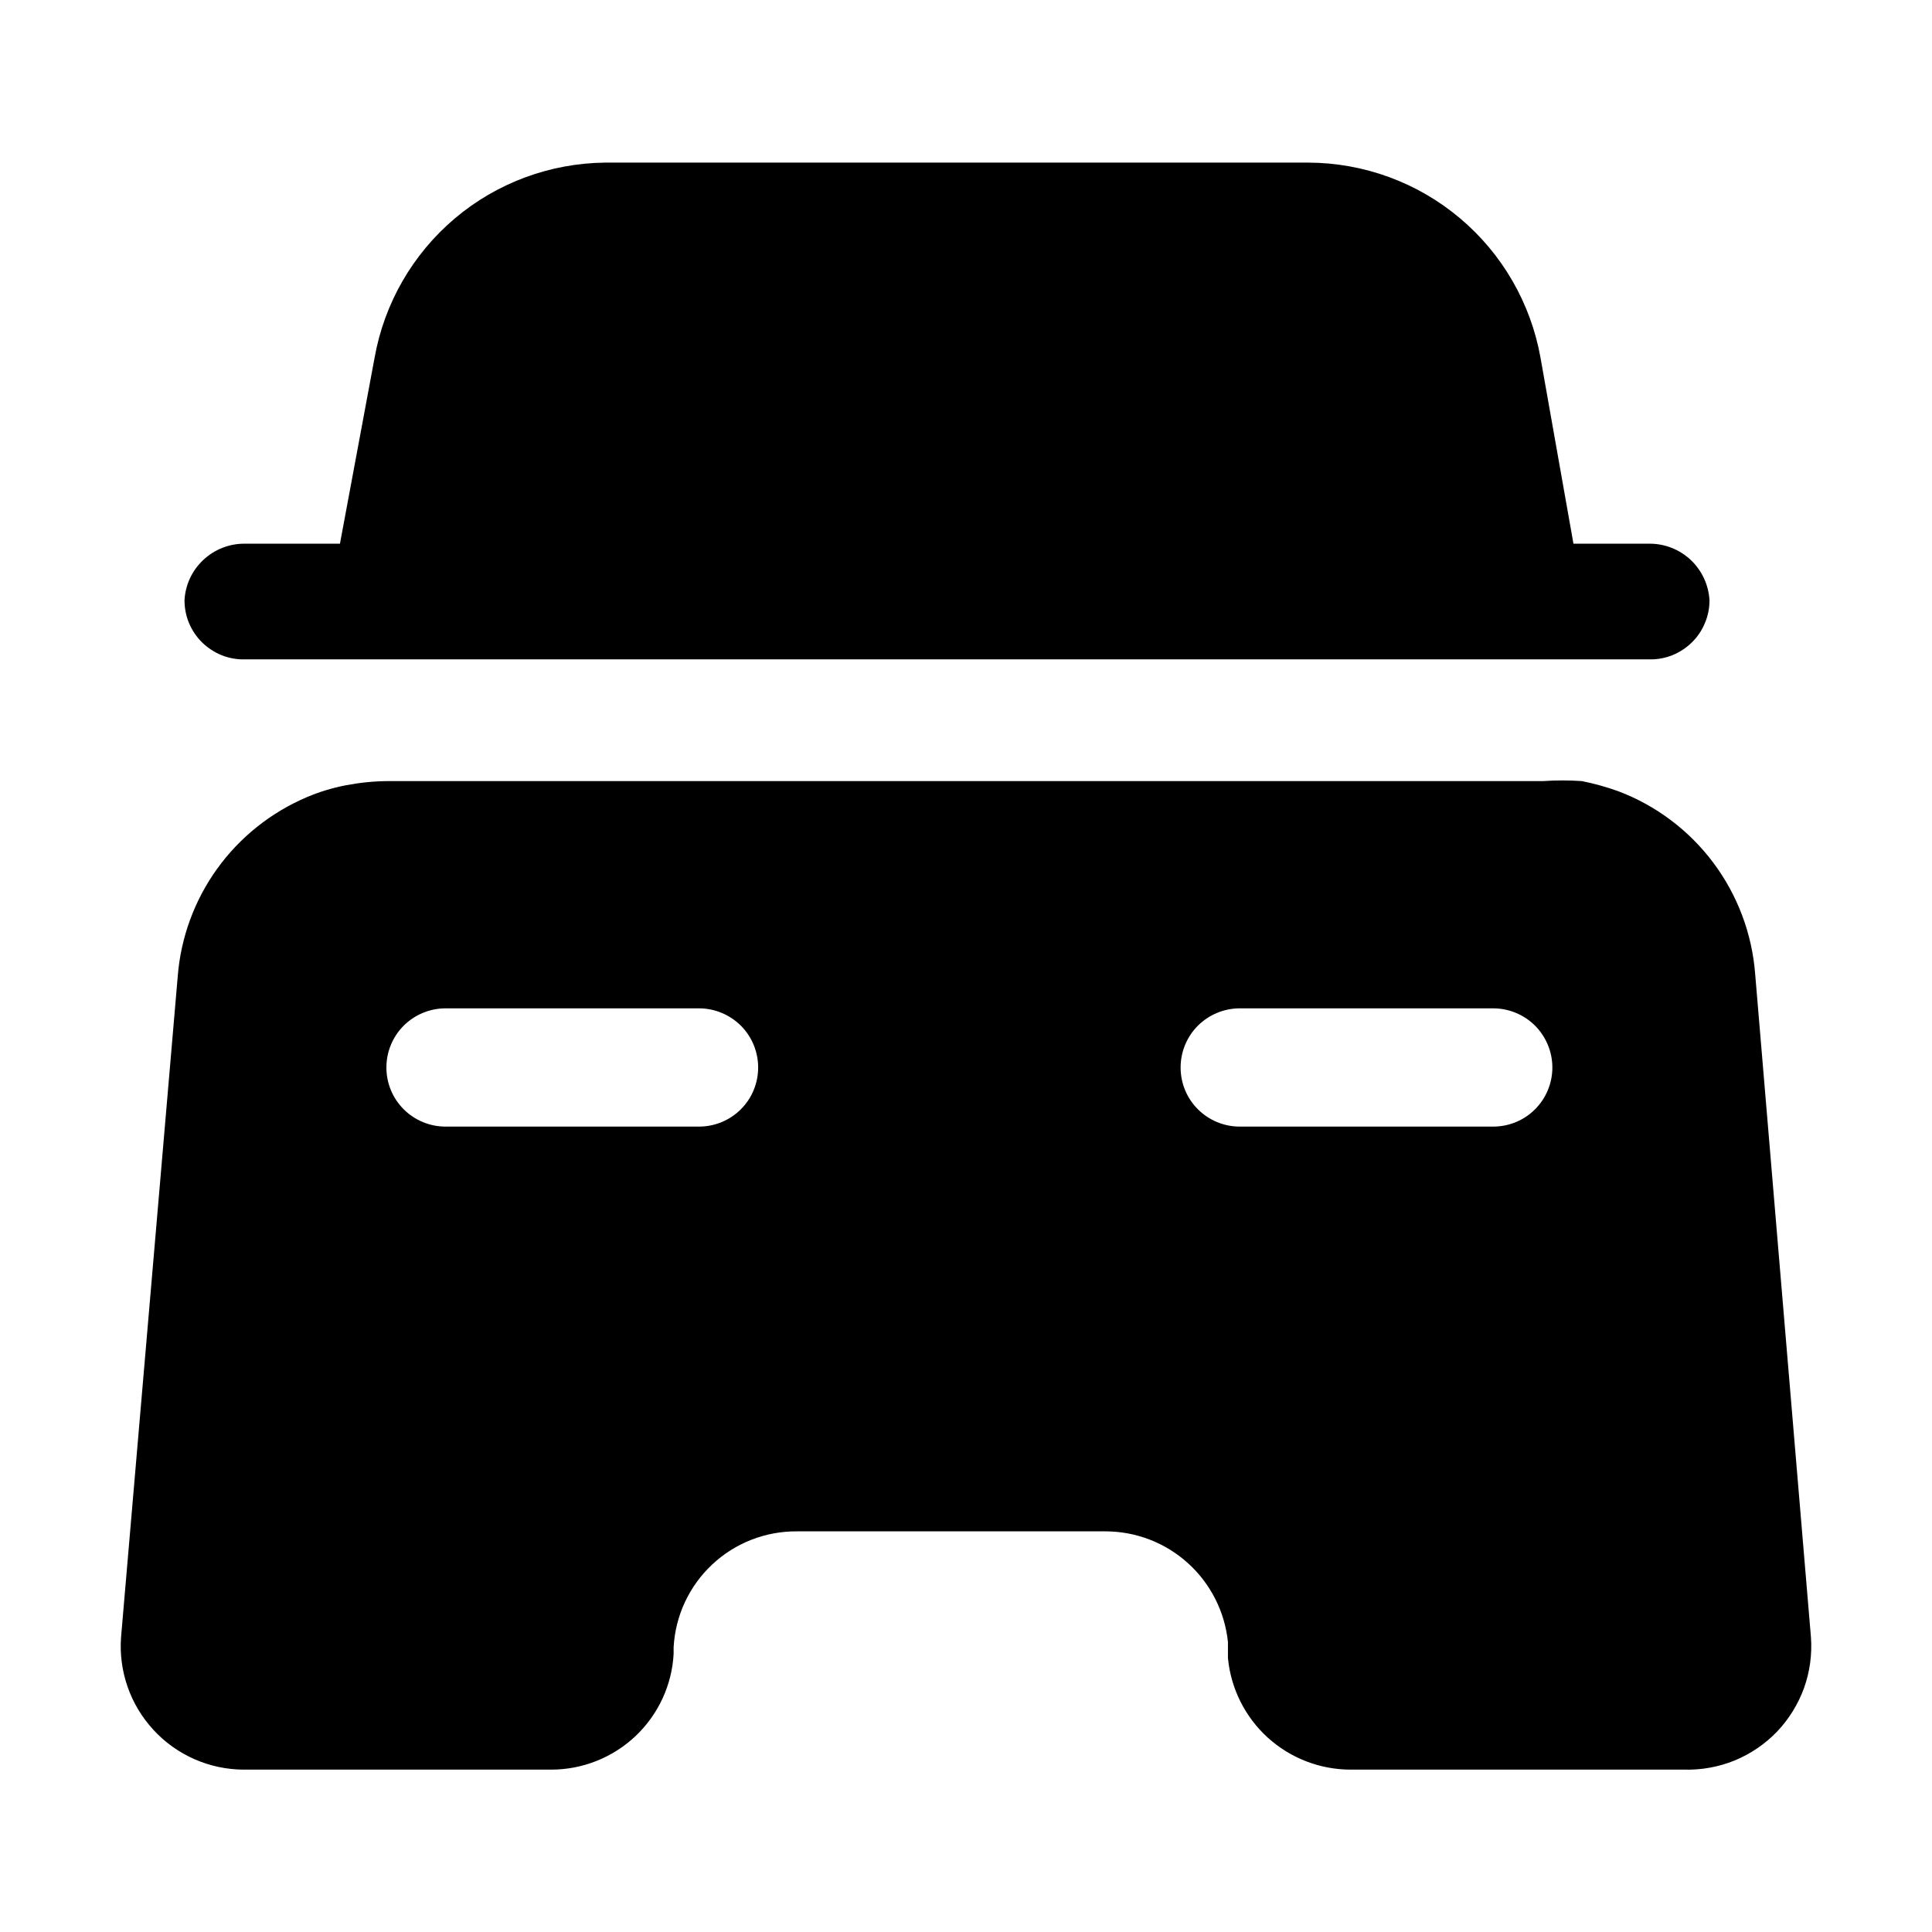 <svg width="24" height="24" viewBox="0 0 24 24" fill="none" xmlns="http://www.w3.org/2000/svg">
<path d="M21.803 12.096C21.764 11.596 21.583 11.117 21.282 10.715C20.981 10.314 20.572 10.006 20.103 9.829C19.956 9.776 19.805 9.734 19.651 9.703C19.491 9.692 19.329 9.692 19.169 9.703H4.821C4.645 9.704 4.469 9.722 4.296 9.755C4.13 9.787 3.969 9.836 3.813 9.902C3.368 10.091 2.982 10.398 2.699 10.79C2.416 11.182 2.246 11.645 2.208 12.127L1.504 20.335C1.488 20.545 1.516 20.756 1.585 20.954C1.654 21.153 1.764 21.335 1.907 21.49C2.049 21.645 2.223 21.768 2.415 21.853C2.608 21.938 2.816 21.982 3.026 21.983H6.847C7.236 21.983 7.611 21.834 7.894 21.567C8.177 21.299 8.347 20.934 8.368 20.545V20.461C8.39 20.07 8.561 19.703 8.847 19.435C9.132 19.167 9.51 19.02 9.901 19.023H13.732C14.111 19.023 14.476 19.164 14.757 19.418C15.038 19.672 15.215 20.021 15.254 20.398V20.597C15.29 20.976 15.466 21.327 15.747 21.584C16.029 21.84 16.395 21.982 16.776 21.983H20.921C21.136 21.989 21.35 21.95 21.549 21.869C21.748 21.787 21.927 21.665 22.076 21.51C22.224 21.354 22.338 21.169 22.411 20.967C22.483 20.765 22.512 20.549 22.496 20.335L21.803 12.096ZM8.683 13.995H5.535C5.34 13.995 5.153 13.918 5.015 13.78C4.877 13.643 4.8 13.456 4.8 13.261C4.8 13.066 4.877 12.879 5.015 12.741C5.153 12.604 5.34 12.526 5.535 12.526H8.683C8.878 12.526 9.065 12.604 9.203 12.741C9.341 12.879 9.418 13.066 9.418 13.261C9.418 13.456 9.341 13.643 9.203 13.78C9.065 13.918 8.878 13.995 8.683 13.995ZM18.549 13.995H15.401C15.206 13.995 15.019 13.918 14.881 13.78C14.743 13.643 14.666 13.456 14.666 13.261C14.666 13.066 14.743 12.879 14.881 12.741C15.019 12.604 15.206 12.526 15.401 12.526H18.549C18.744 12.526 18.931 12.604 19.069 12.741C19.206 12.879 19.284 13.066 19.284 13.261C19.284 13.456 19.206 13.643 19.069 13.78C18.931 13.918 18.744 13.995 18.549 13.995ZM21.236 7.457C21.236 7.554 21.217 7.651 21.179 7.74C21.142 7.83 21.087 7.912 21.017 7.98C20.948 8.048 20.866 8.102 20.775 8.139C20.685 8.175 20.588 8.193 20.491 8.191H3.037C2.939 8.193 2.843 8.175 2.752 8.139C2.662 8.102 2.58 8.048 2.51 7.98C2.441 7.912 2.386 7.83 2.348 7.74C2.311 7.651 2.292 7.554 2.292 7.457C2.302 7.266 2.385 7.088 2.524 6.957C2.663 6.826 2.846 6.753 3.037 6.754H4.223L4.653 4.445C4.773 3.77 5.125 3.158 5.648 2.715C6.171 2.272 6.833 2.027 7.518 2.02H16.251C16.94 2.022 17.606 2.265 18.134 2.709C18.661 3.152 19.016 3.766 19.137 4.445L19.546 6.754H20.491C20.681 6.753 20.865 6.826 21.004 6.957C21.142 7.088 21.225 7.266 21.236 7.457Z" fill="black"/>
</svg>
